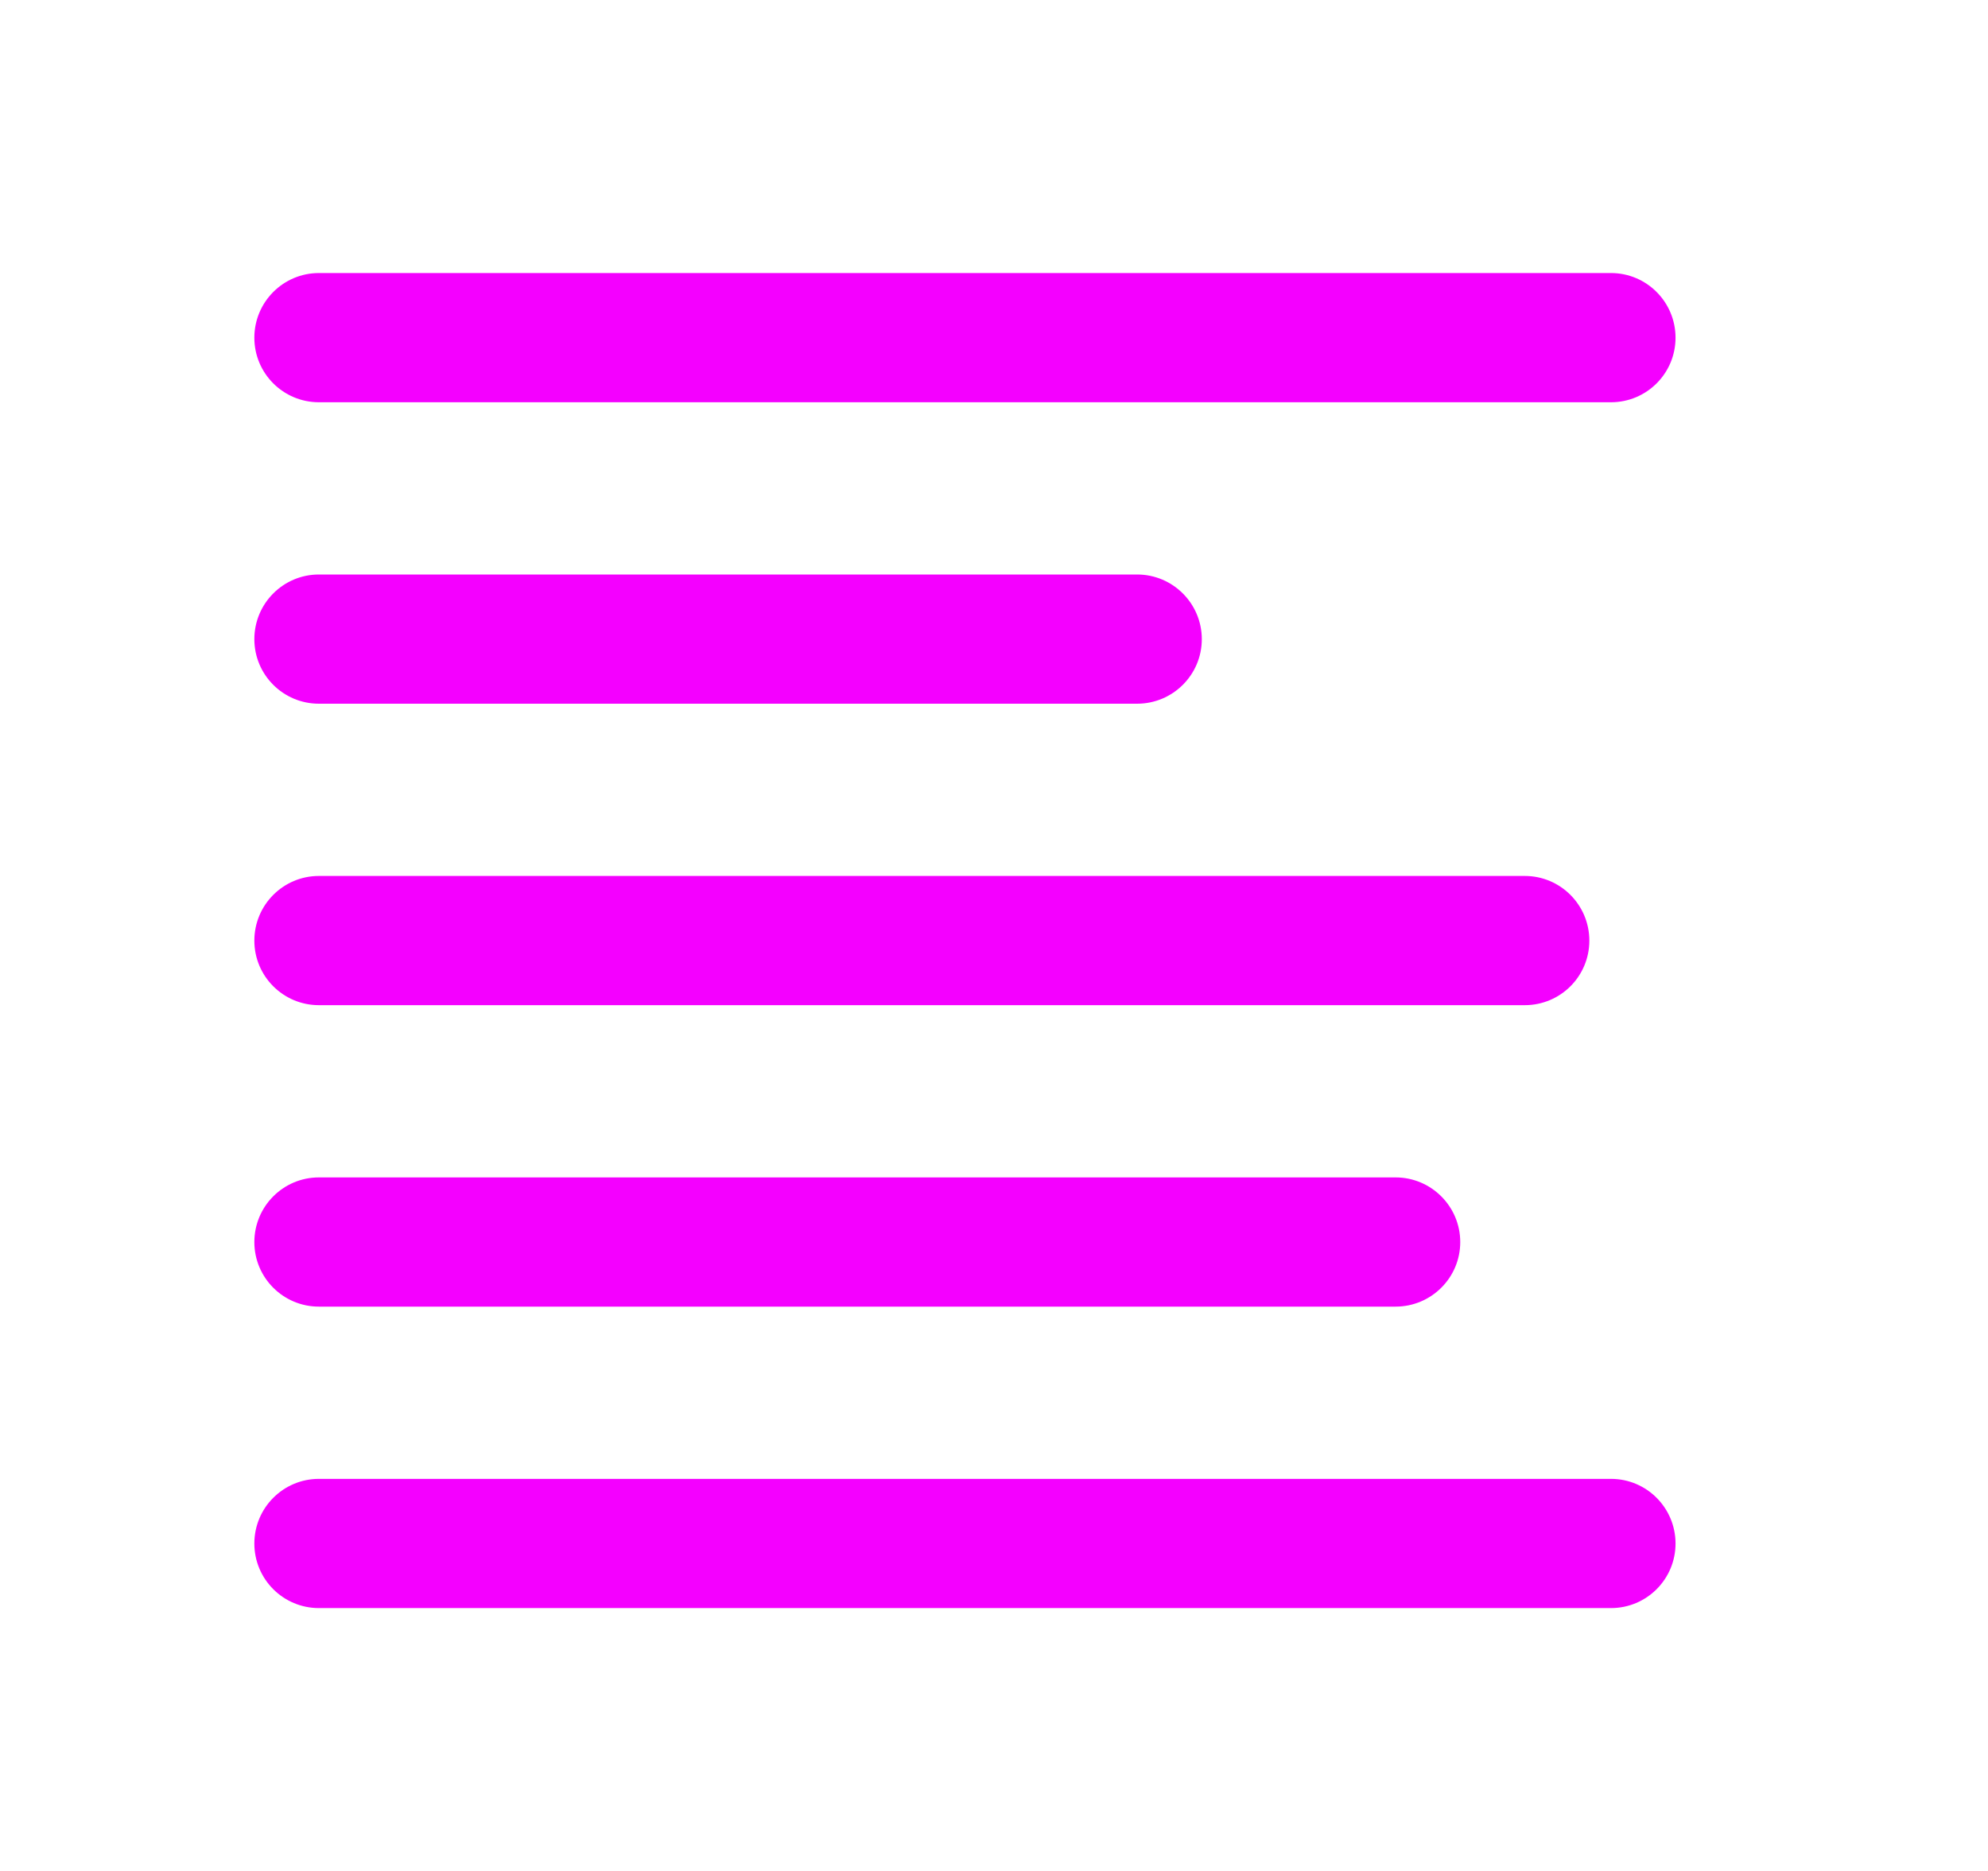 <?xml version="1.0" encoding="UTF-8" standalone="no"?><!DOCTYPE svg PUBLIC "-//W3C//DTD SVG 1.1//EN" "http://www.w3.org/Graphics/SVG/1.1/DTD/svg11.dtd"><svg width="100%" height="100%" viewBox="0 0 17 16" version="1.1" xmlns="http://www.w3.org/2000/svg" xmlns:xlink="http://www.w3.org/1999/xlink" xml:space="preserve" style="fill-rule:evenodd;clip-rule:evenodd;stroke-linejoin:round;stroke-miterlimit:1.414;"><g id="detail-icon"><clipPath id="_clip1"><path d="M2.727,3.44l11.049,0c0.305,0 0.552,-0.247 0.552,-0.552c0,-0.305 -0.247,-0.553 -0.552,-0.553l-11.049,0c-0.305,0 -0.552,0.248 -0.552,0.553c0,0.305 0.247,0.552 0.552,0.552Z"/></clipPath><g clip-path="url(#_clip1)"><rect x="0.333" y="0.494" width="15.836" height="4.788" style="fill:#f400ff;fill-rule:nonzero;"/></g><clipPath id="_clip2"><path d="M2.727,6.018l6.997,0c0.305,0 0.553,-0.247 0.553,-0.552c0,-0.305 -0.248,-0.553 -0.553,-0.553l-6.997,0c-0.305,0 -0.552,0.248 -0.552,0.553c0,0.305 0.247,0.552 0.552,0.552Z"/></clipPath><g clip-path="url(#_clip2)"><rect x="0.333" y="3.072" width="11.785" height="4.788" style="fill:#f400ff;fill-rule:nonzero;"/></g><clipPath id="_clip3"><path d="M2.727,8.596l10.312,0c0.305,0 0.552,-0.247 0.552,-0.552c0,-0.305 -0.247,-0.553 -0.552,-0.553l-10.312,0c-0.305,0 -0.552,0.248 -0.552,0.553c0,0.305 0.247,0.552 0.552,0.552Z"/></clipPath><g clip-path="url(#_clip3)"><rect x="0.333" y="5.65" width="15.1" height="4.788" style="fill:#f400ff;fill-rule:nonzero;"/></g><clipPath id="_clip4"><path d="M2.727,11.174l9.207,0c0.305,0 0.553,-0.247 0.553,-0.552c0,-0.305 -0.248,-0.553 -0.553,-0.553l-9.207,0c-0.305,0 -0.552,0.248 -0.552,0.553c0,0.305 0.247,0.552 0.552,0.552Z"/></clipPath><g clip-path="url(#_clip4)"><rect x="0.333" y="8.228" width="13.995" height="4.788" style="fill:#f400ff;fill-rule:nonzero;"/></g><clipPath id="_clip5"><path d="M13.776,12.647l-11.049,0c-0.305,0 -0.552,0.248 -0.552,0.553c0,0.305 0.247,0.552 0.552,0.552l11.049,0c0.305,0 0.552,-0.247 0.552,-0.552c0,-0.305 -0.247,-0.553 -0.552,-0.553Z"/></clipPath><g clip-path="url(#_clip5)"><rect x="0.333" y="10.806" width="15.836" height="4.788" style="fill:#f400ff;fill-rule:nonzero;"/></g></g></svg>